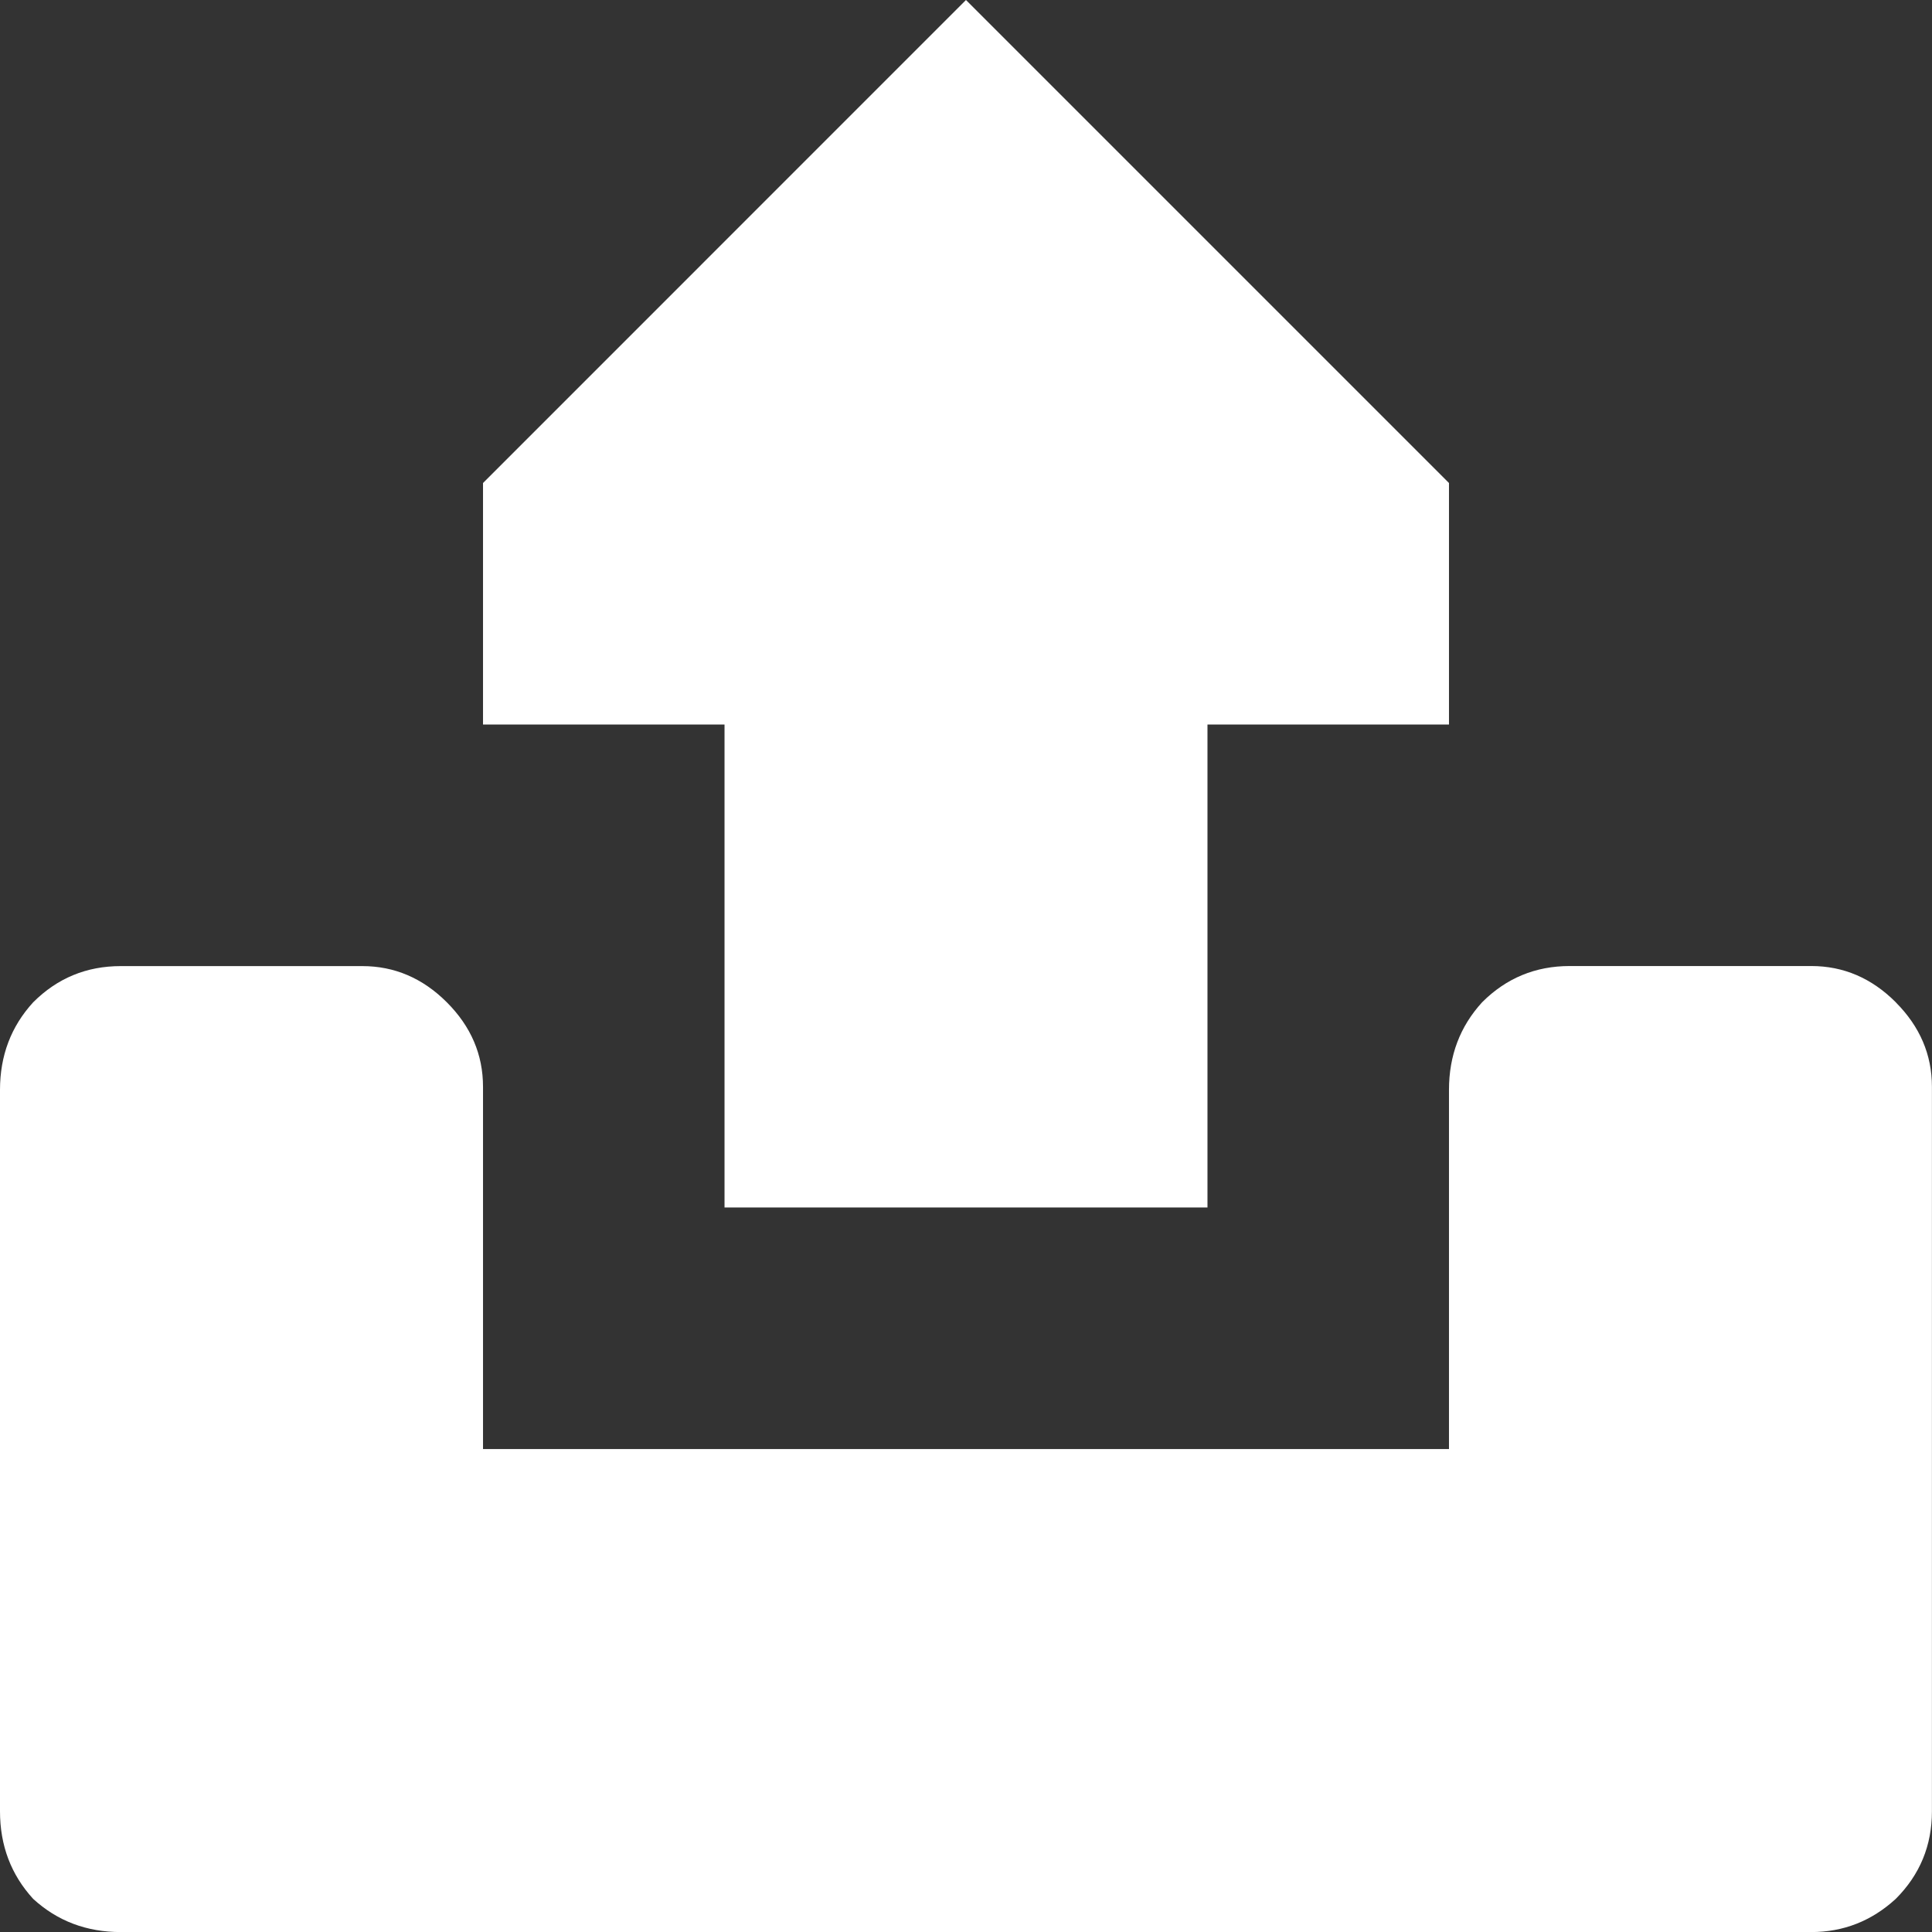 <?xml version="1.0" encoding="UTF-8"?>
<svg id="Layer_2" data-name="Layer 2" xmlns="http://www.w3.org/2000/svg" viewBox="0 0 295.19 295.19">
  <rect x="0" y="0" width="295.19" height="295.19" fill="#333333" stroke="none"/>
  <defs>
    <style>
      .cls-1 {
        fill: #fff;
        stroke-width: 0px;
      }
    </style>
  </defs>
  <g id="Layer_1-2" data-name="Layer 1">
    <g>
      <polygon class="cls-1" points="110.7 184.49 184.49 184.49 184.49 110.7 221.39 110.7 221.39 73.8 147.59 0 73.8 73.8 73.8 110.7 110.7 110.7 110.7 184.49"/>
      <path class="cls-1" d="M289.65,153.13c-3.69-3.69-7.99-5.53-12.91-5.53h-36.9c-5.23,0-9.69,1.84-13.38,5.53-3.38,3.69-5.07,8.15-5.07,13.38v54.89H73.8v-55.35c0-4.92-1.84-9.22-5.53-12.91-3.69-3.69-8-5.53-12.92-5.53H18.45c-5.23,0-9.69,1.84-13.38,5.53-3.38,3.69-5.07,8.15-5.07,13.38v110.23c0,5.23,1.69,9.69,5.07,13.38,3.69,3.38,8.15,5.07,13.38,5.07h258.29c4.92,0,9.22-1.69,12.91-5.07,3.69-3.69,5.53-8.15,5.53-13.38v-110.7c0-4.92-1.85-9.22-5.53-12.91Z"/>
    </g>
  </g>
</svg>